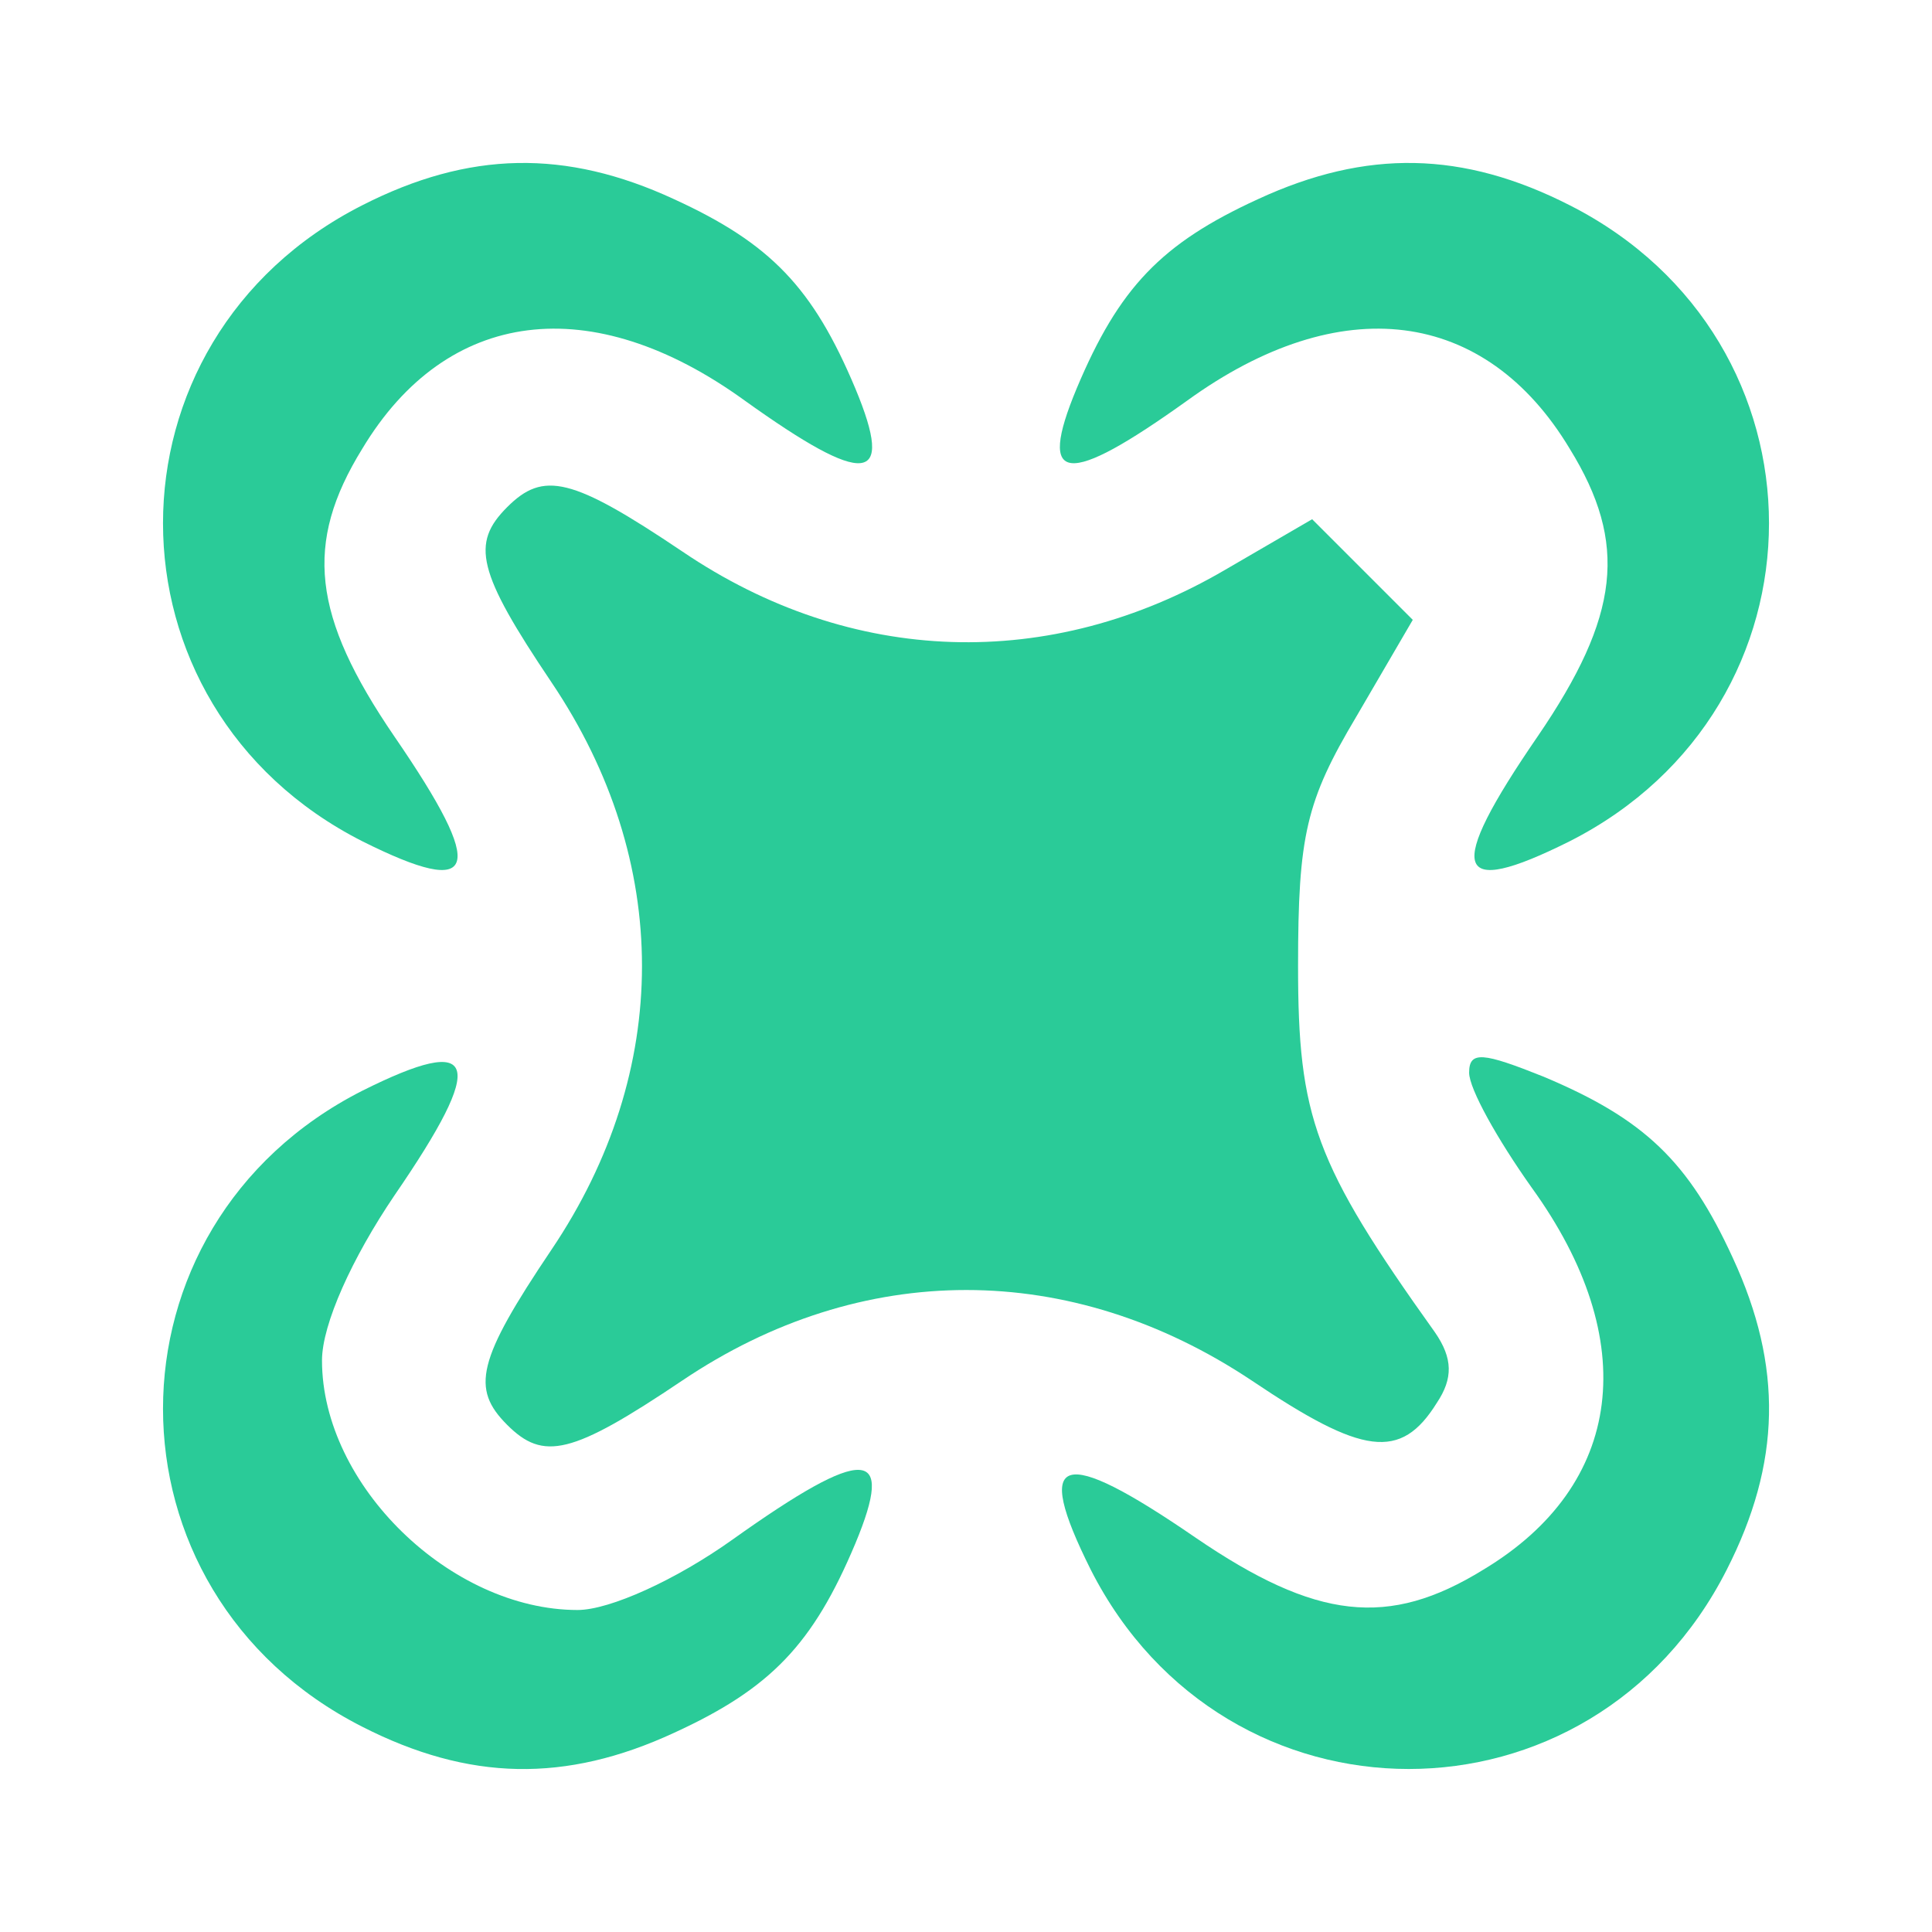 <?xml version="1.0" standalone="no"?>
<!DOCTYPE svg PUBLIC "-//W3C//DTD SVG 20010904//EN"
 "http://www.w3.org/TR/2001/REC-SVG-20010904/DTD/svg10.dtd">
<svg version="1.0" xmlns="http://www.w3.org/2000/svg"
 width="96pt" height="96pt" viewBox="0 0 96 96"
 preserveAspectRatio="xMidYMid meet">

<g transform="translate(0,96) scale(0.1,-0.1)"
fill="#2ACB98" stroke="none">
<path d="M180 858 c-132 -67 -132 -249 0 -316 58 -29 62 -15 16 52 -41 60 -45
96 -16 143 42 70 114 79 190 24 60 -43 75 -42 55 6 -21 50 -42 72 -90 94 -54
25 -102 24 -155 -3z"/>
<path d="M625 861 c-48 -22 -69 -44 -90 -94 -20 -48 -5 -49 55 -6 76 55 148
46 190 -24 29 -47 25 -83 -16 -143 -46 -67 -42 -81 16 -52 132 67 132 249 0
316 -53 27 -101 28 -155 3z"/>
<path d="M252 708 c-18 -18 -15 -32 22 -87 60 -89 60 -193 0 -282 -37 -55 -40
-69 -22 -87 18 -18 32 -15 87 22 89 60 193 60 283 0 55 -37 74 -40 92 -11 8
12 8 22 -1 35 -60 84 -68 107 -68 182 0 65 4 82 29 124 l28 48 -25 25 -25 25
-43 -25 c-87 -51 -186 -48 -270 9 -55 37 -69 40 -87 22z"/>
<path d="M180 418 c-132 -67 -132 -249 0 -316 53 -27 101 -28 155 -3 48 22 69
44 90 94 20 48 5 49 -61 2 -28 -20 -61 -35 -77 -35 -63 0 -127 62 -127 124 0
18 15 51 36 82 46 67 42 81 -16 52z"/>
<path d="M730 427 c0 -8 14 -33 31 -57 55 -76 46 -148 -24 -190 -47 -29 -83
-25 -143 16 -67 46 -81 42 -52 -16 67 -132 249 -132 316 0 27 53 28 101 3 155
-22 48 -44 69 -94 90 -30 12 -37 13 -37 2z"/>
</g>
</svg>
